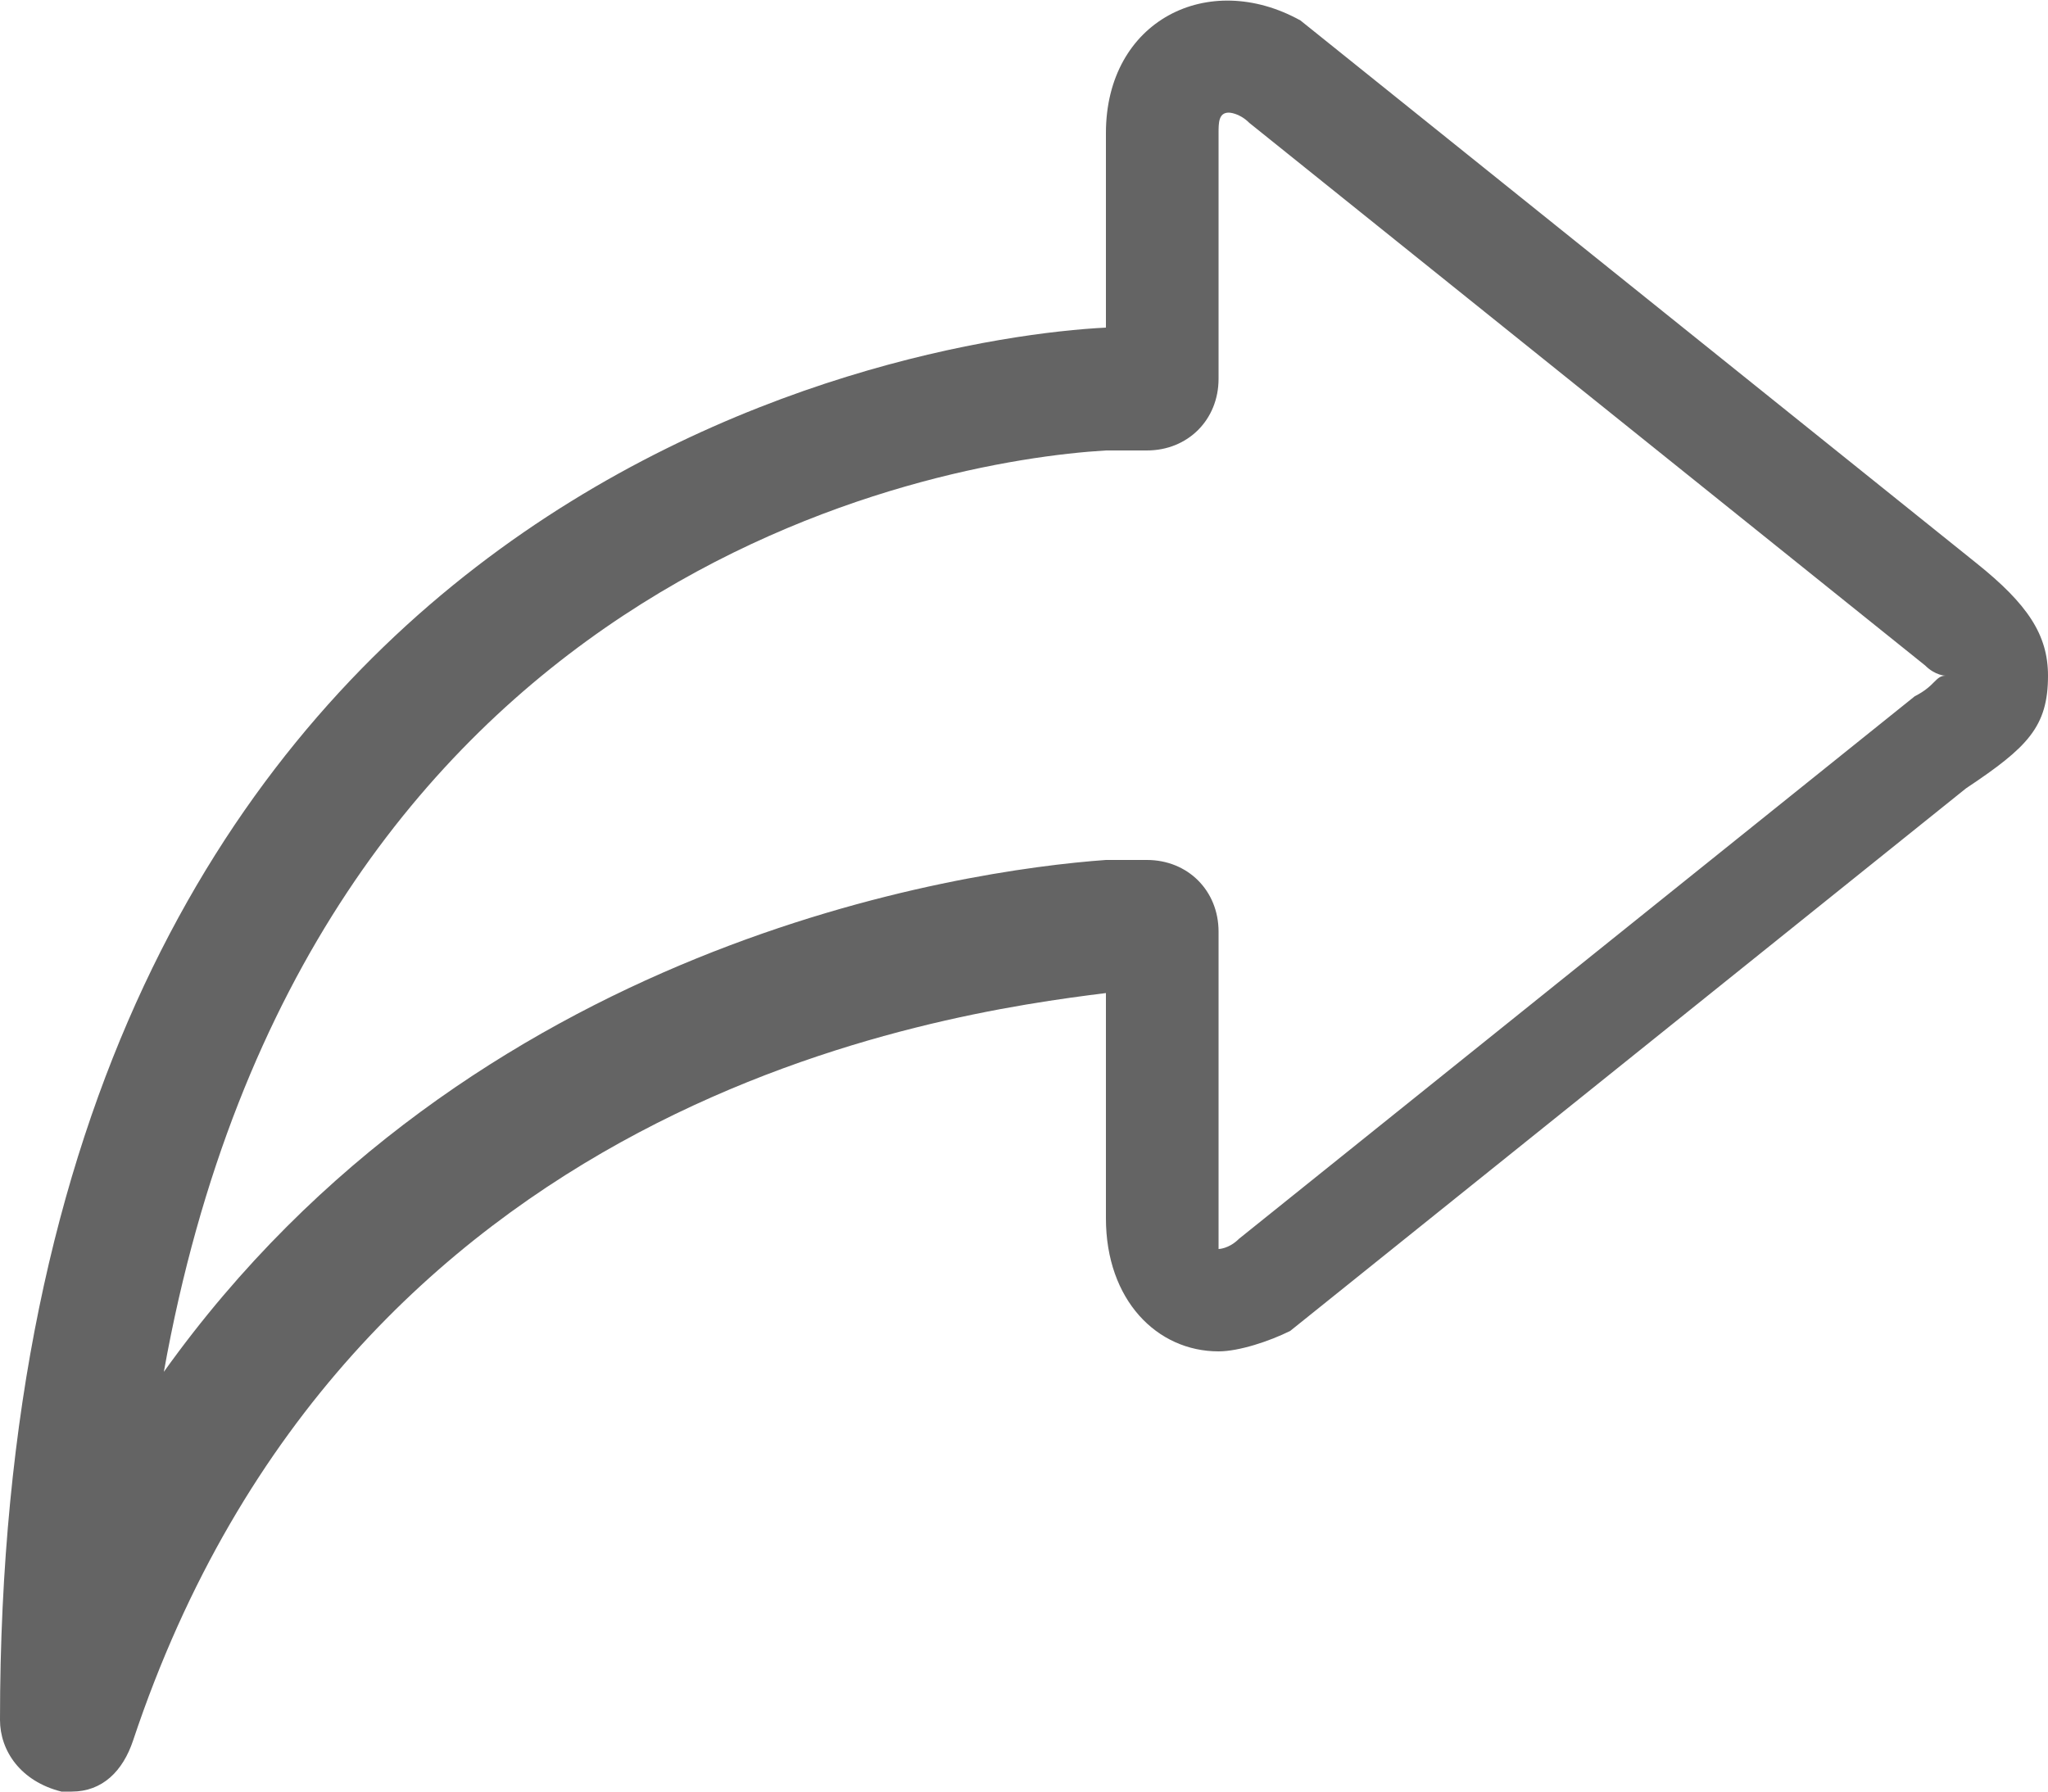 <?xml version="1.0" encoding="utf-8"?>
<!-- Generator: Adobe Illustrator 18.1.1, SVG Export Plug-In . SVG Version: 6.00 Build 0)  -->
<svg version="1.1" id="Layer_1" xmlns="http://www.w3.org/2000/svg" xmlns:xlink="http://www.w3.org/1999/xlink" x="0px" y="0px"
	 viewBox="0 0 20 17.5" style="enable-background:new 0 0 20 17.5;" xml:space="preserve">
<style type="text/css">
	.st0{fill-rule:evenodd;clip-rule:evenodd;fill:#FFFFFF;}
	.st1{fill:#FFFFFF;}
	.st2{fill:#00ACCD;}
	.st3{fill:#B3B3B3;}
	.st4{fill:#006472;}
	.st5{fill:#E5E5E5;}
	.st6{fill:#003239;}
	.st7{fill:#FFCC00;}
	.st8{fill:#FF3300;}
	.st9{fill:#F7921E;}
	.st10{fill:#646464;}
</style>
<g>
	<polygon class="st10" points="11.9,9.1 11.9,9.1 11.9,9.1 	"/>
	<path class="st10" d="M19.3,5.5l-6.6-5.3c-0.9-0.5-1.9,0-1.9,1.1v1.9C8.8,3.3,0,4.8,0,16.8c0,0.3,0.2,0.6,0.6,0.7c0,0,0.1,0,0.1,0
		c0.3,0,0.5-0.2,0.6-0.5c2.1-6.3,7.9-7.1,9.5-7.3v2.2c0,0.8,0.5,1.3,1.1,1.3c0.2,0,0.5-0.1,0.7-0.2l6.6-5.3C19.8,7.3,20,7.1,20,6.6
		C20,6.2,19.8,5.9,19.3,5.5z M18.7,6.8l-6.6,5.3c-0.1,0.1-0.2,0.1-0.2,0.1l0,0c0,0,0-0.1,0-0.2V9.1v0c0-0.4-0.3-0.7-0.7-0.7
		c0,0-0.2,0-0.4,0c-1.4,0.1-6.2,0.8-9.2,5c1.4-7.8,7.5-8.9,9.2-9c0.2,0,0.4,0,0.4,0c0.4,0,0.7-0.3,0.7-0.7V1.3c0-0.1,0-0.2,0.1-0.2
		c0,0,0.1,0,0.2,0.1l6.6,5.3c0.1,0.1,0.2,0.1,0.2,0.1C18.9,6.6,18.9,6.7,18.7,6.8z"/>
</g>
</svg>

